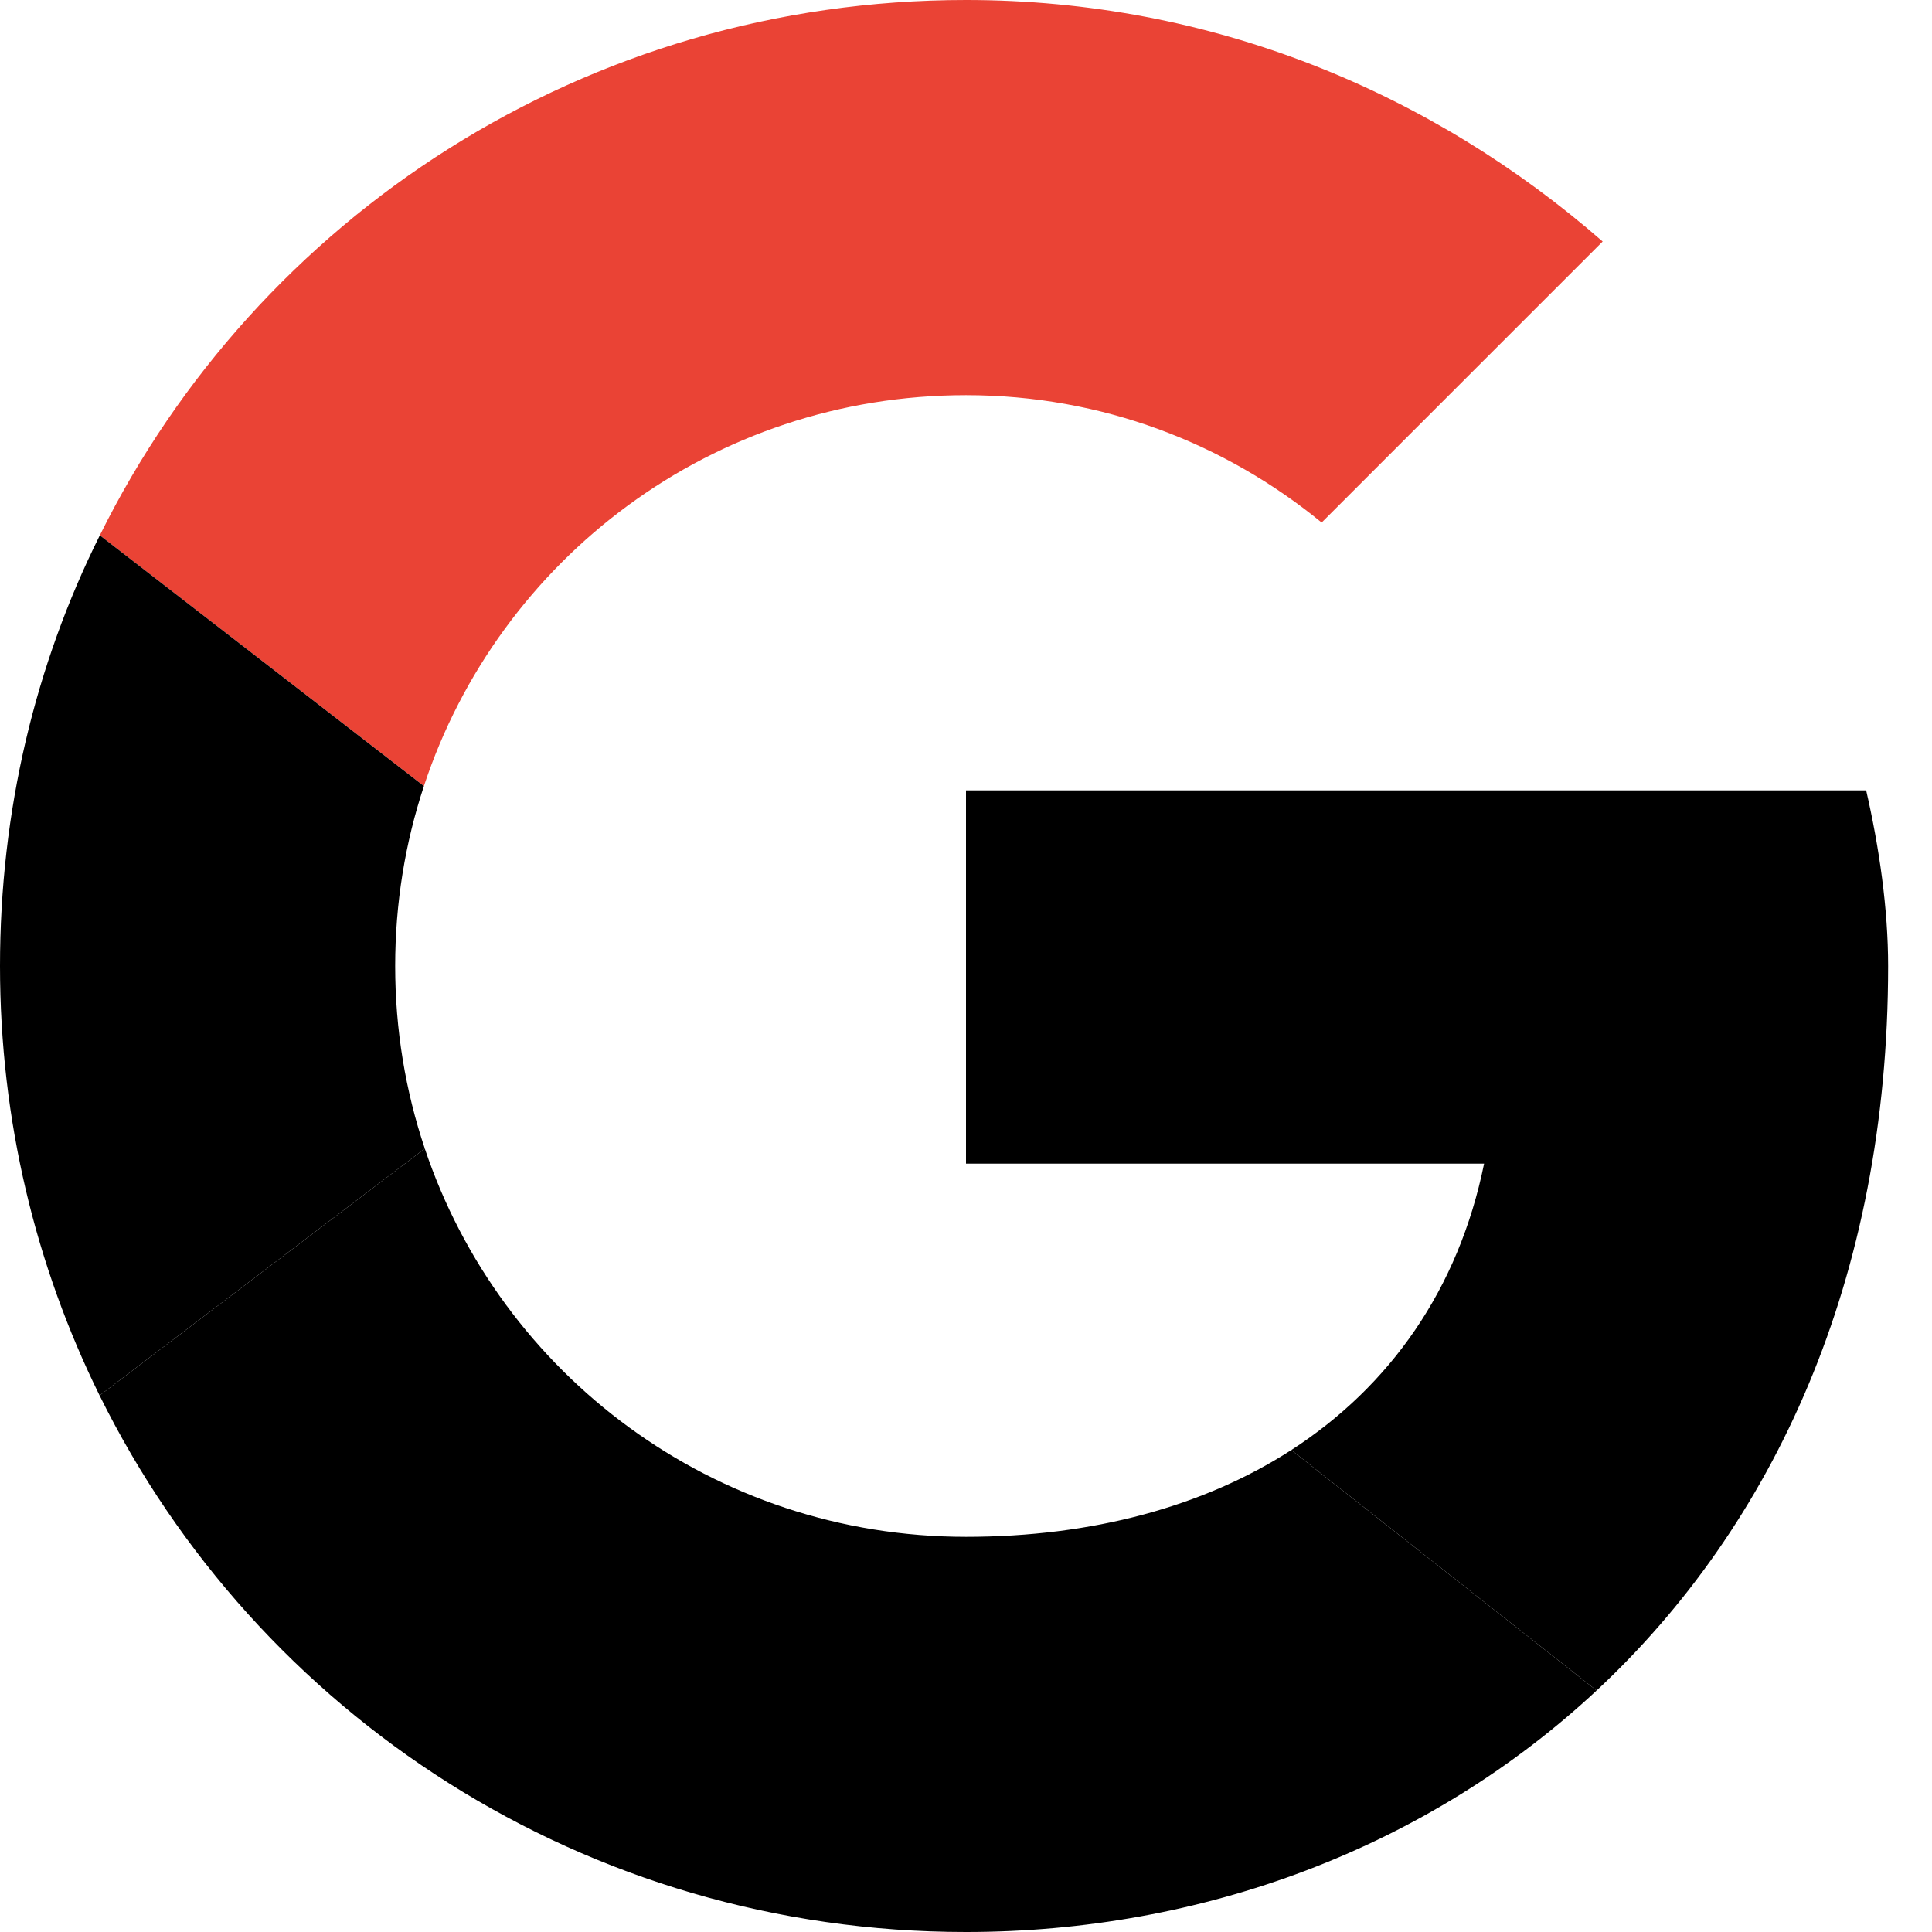 <svg xmlns="http://www.w3.org/2000/svg" xmlns:xlink="http://www.w3.org/1999/xlink" viewBox="0 0 24 24" fill="currentColor"><path fill="#EA4335 " d="M5.266,9.765 C6.199,6.939 8.854,4.909 12,4.909 C13.691,4.909 15.218,5.509 16.418,6.491 L19.909,3 C17.782,1.145 15.055,0 12,0 C7.27,0 3.198,2.698 1.24,6.65 L5.266,9.765 Z"/><path fill="currentColor" d="M16.041,18.013 C14.951,18.716 13.566,19.091 12,19.091 C8.866,19.091 6.219,17.077 5.277,14.268 L1.237,17.335 C3.193,21.294 7.265,24 12,24 C14.933,24 17.735,22.957 19.834,21 L16.041,18.013 Z"/><path fill="currentColor" d="M19.834,21 C22.029,18.952 23.455,15.904 23.455,12 C23.455,11.291 23.345,10.527 23.182,9.818 L12,9.818 L12,14.455 L18.436,14.455 C18.119,16.014 17.266,17.221 16.041,18.013 L19.834,21 Z"/><path fill="currentColor" d="M5.277,14.268 C5.038,13.556 4.909,12.794 4.909,12 C4.909,11.218 5.034,10.467 5.266,9.765 L1.24,6.65 C0.437,8.26 0,10.075 0,12 C0,13.92 0.445,15.73 1.237,17.335 L5.277,14.268 Z"/></svg>